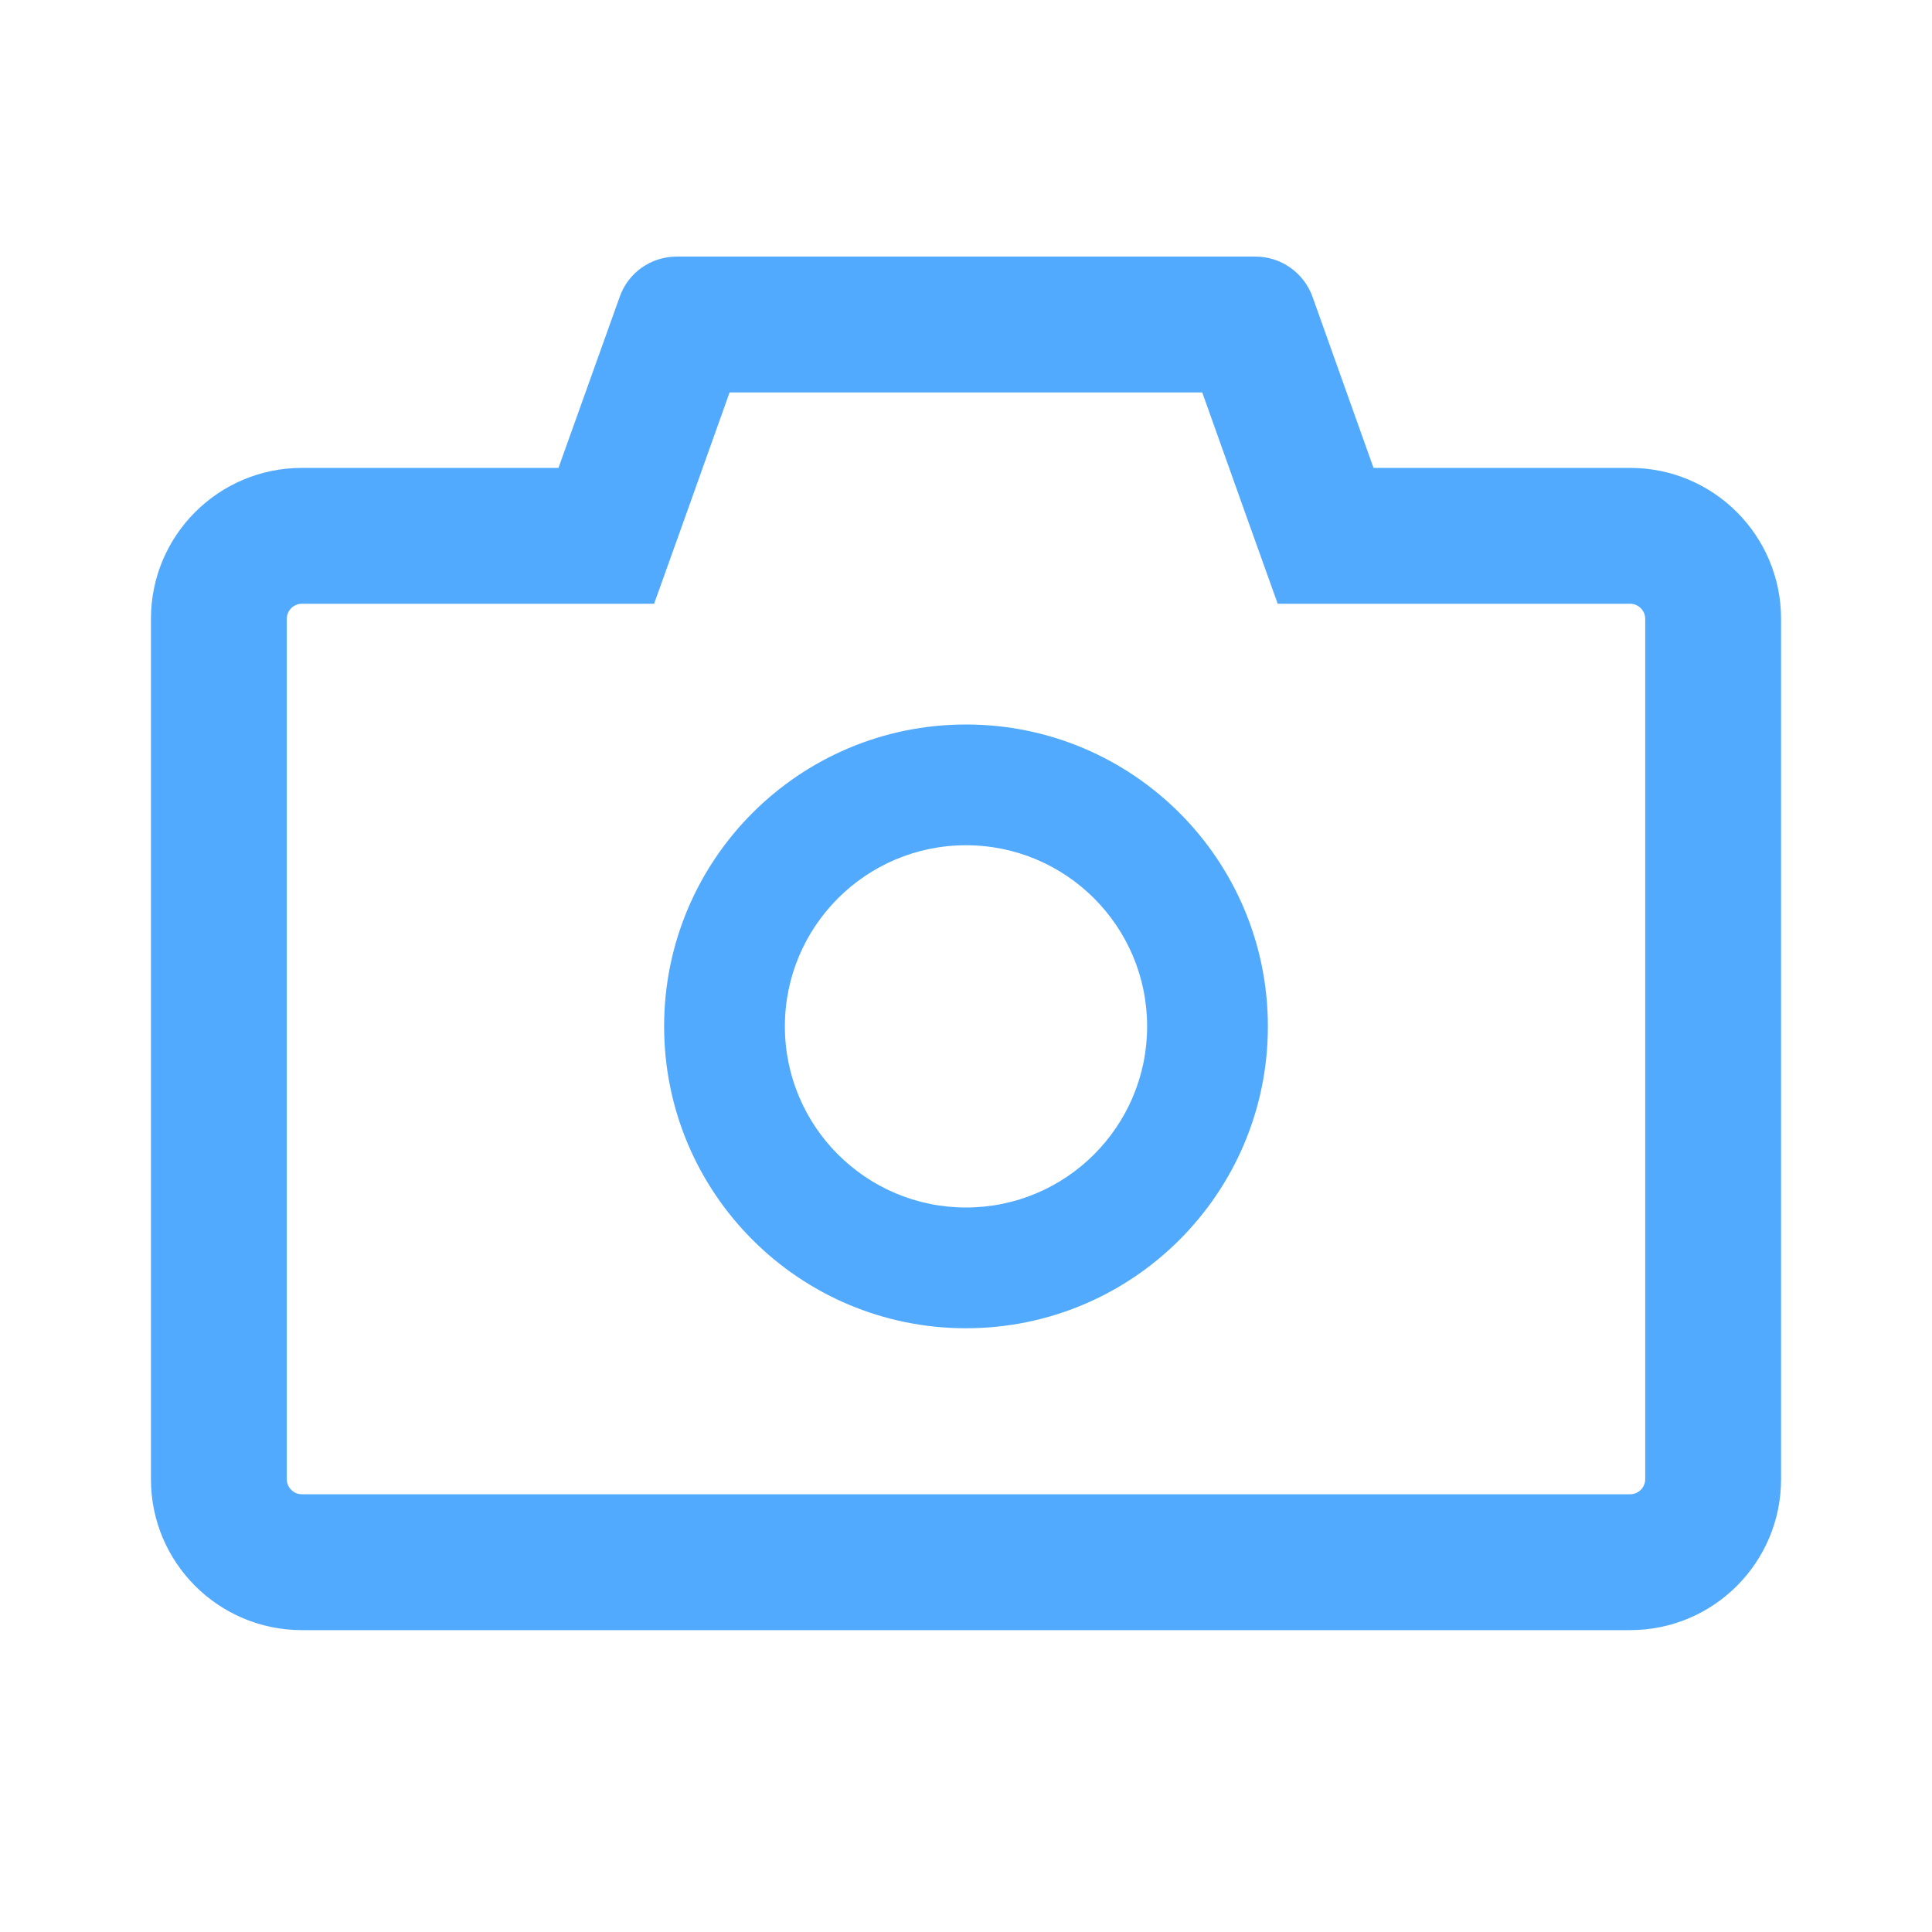 <svg width="32" height="32" viewBox="0 0 32 32" fill="none" xmlns="http://www.w3.org/2000/svg">
<path d="M27 7.75H22.75L21.738 4.912C21.668 4.718 21.539 4.551 21.37 4.432C21.201 4.313 21 4.25 20.794 4.25H11.206C10.784 4.25 10.406 4.516 10.266 4.912L9.25 7.75H5C3.619 7.75 2.5 8.869 2.5 10.25V24.5C2.5 25.881 3.619 27 5 27H27C28.381 27 29.5 25.881 29.5 24.5V10.25C29.5 8.869 28.381 7.75 27 7.75ZM27.25 24.5C27.25 24.637 27.137 24.75 27 24.75H5C4.862 24.75 4.75 24.637 4.75 24.5V10.25C4.75 10.113 4.862 10 5 10H10.834L11.369 8.506L12.084 6.5H19.913L20.628 8.506L21.163 10H27C27.137 10 27.25 10.113 27.25 10.25V24.5ZM16 12C13.238 12 11 14.238 11 17C11 19.762 13.238 22 16 22C18.762 22 21 19.762 21 17C21 14.238 18.762 12 16 12ZM16 20C14.344 20 13 18.656 13 17C13 15.344 14.344 14 16 14C17.656 14 19 15.344 19 17C19 18.656 17.656 20 16 20Z" fill="#51AAFD"/>
</svg>
